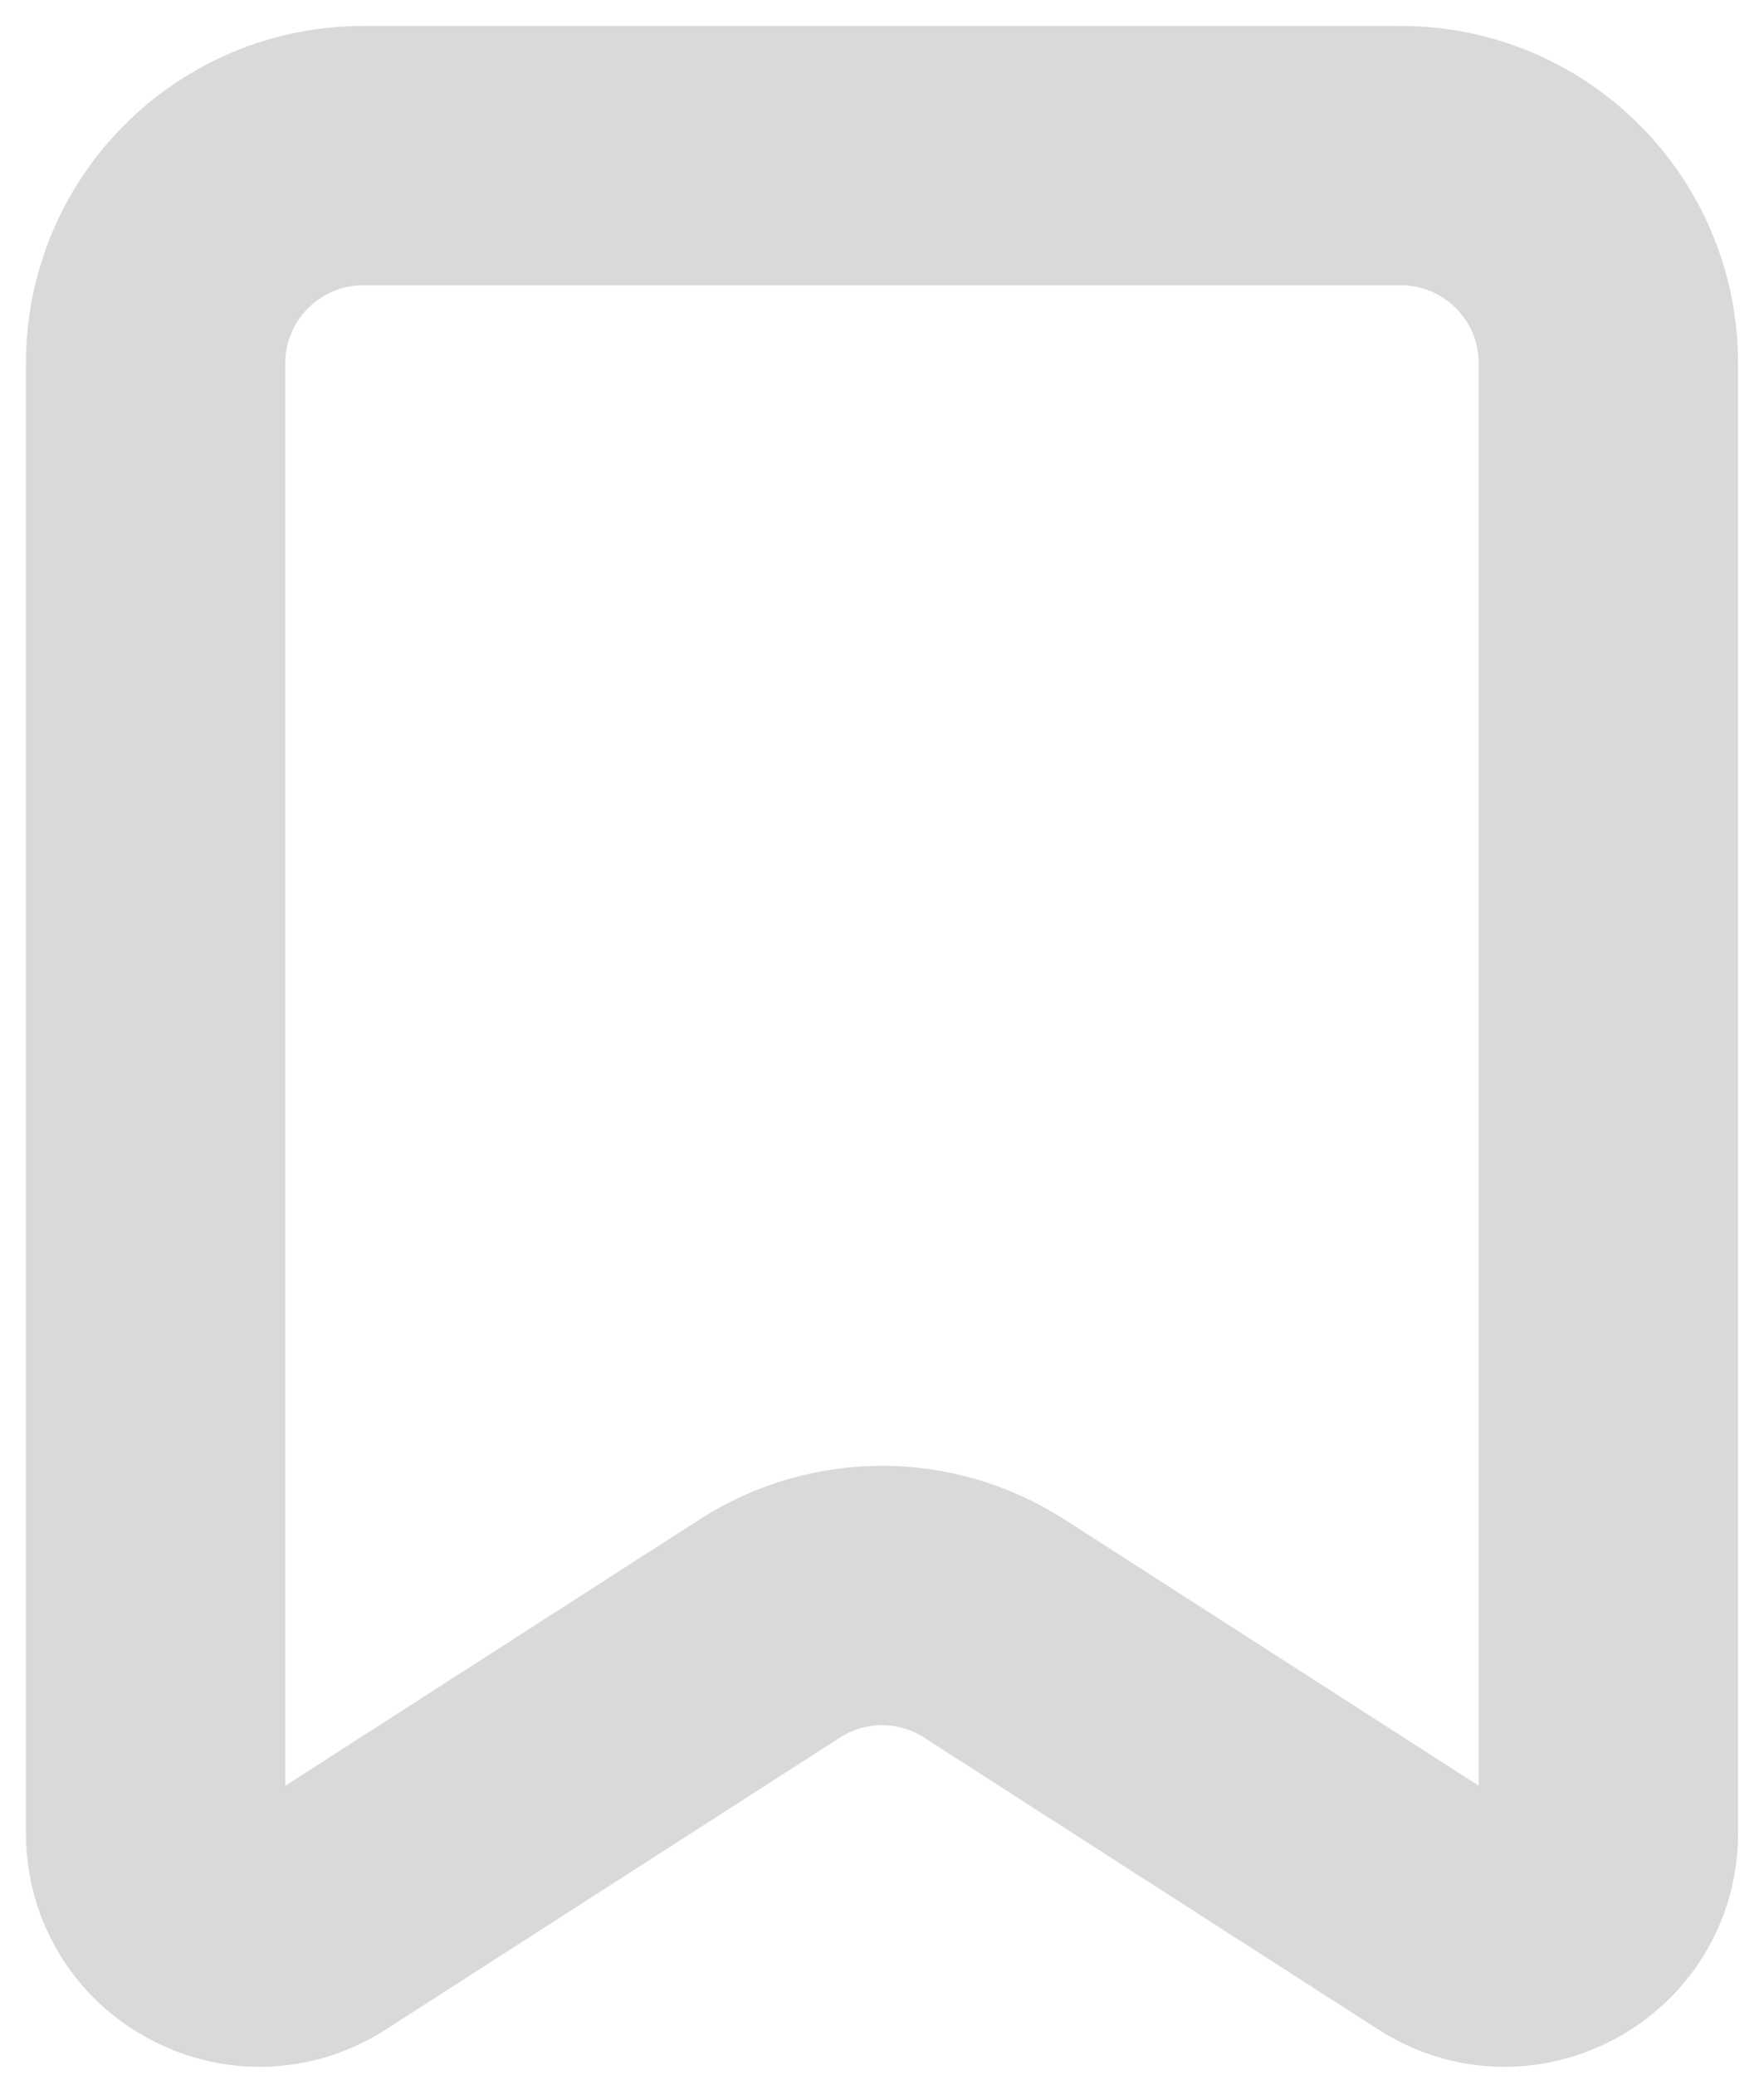 <svg width="34" height="40" viewBox="0 0 34 40" fill="none" xmlns="http://www.w3.org/2000/svg">
<path d="M6.082 37.019C4.75 37.875 3 36.919 3 35.337V7C3 4.791 4.791 3 7 3H27C29.209 3 31 4.791 31 7V35.337C31 36.919 29.25 37.875 27.919 37.019L19.163 31.391C17.845 30.543 16.155 30.543 14.837 31.391L6.082 37.019Z" stroke="#D9D9D9" stroke-width="5" stroke-linecap="round" stroke-linejoin="round"/>
</svg>
